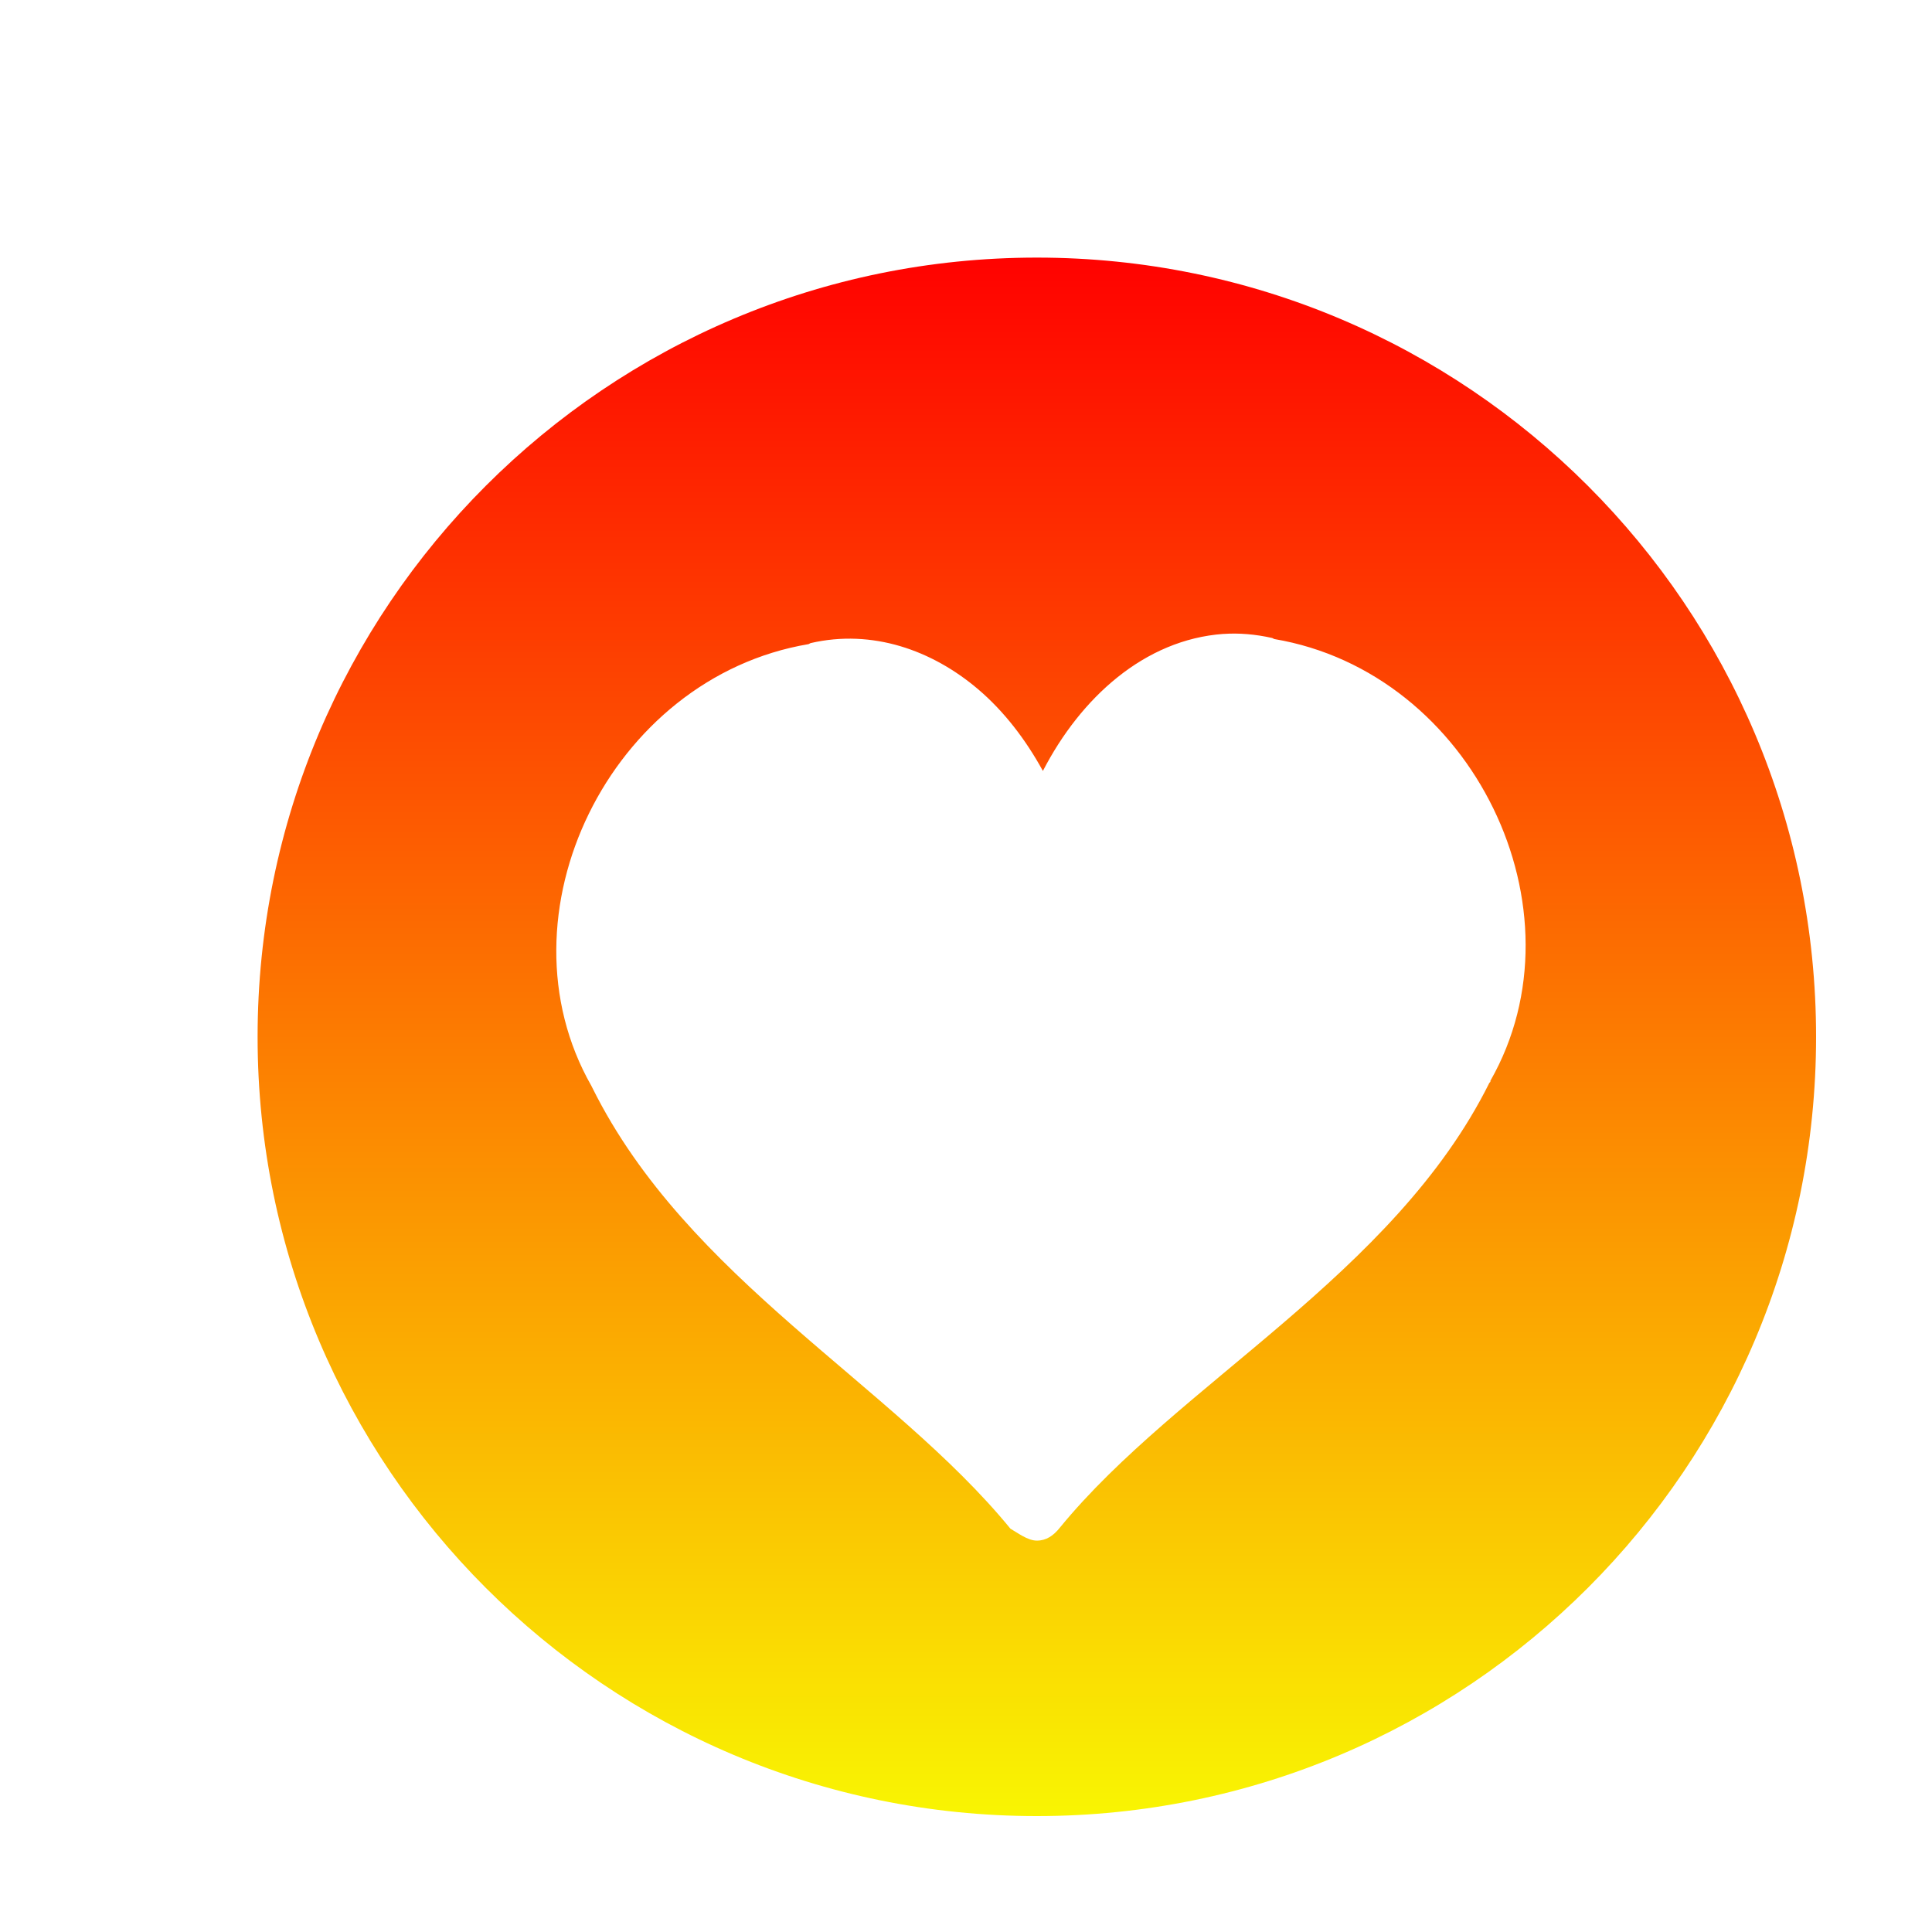 <svg xmlns="http://www.w3.org/2000/svg" xmlns:xlink="http://www.w3.org/1999/xlink" width="48" height="48">
  <defs id="acyl-settings">
    <linearGradient id="acyl-gradient" x1="0%" x2="0%" y1="0%" y2="100%">
      <stop offset="0%" style="stop-color:#FF0000;stop-opacity:1"/>
      <stop offset="100%" style="stop-color:#F9F702;stop-opacity:1"/>
    </linearGradient>
    <g id="acyl-filter">
      <filter id="filter" x="-50%" y="-50%" width="200%" height="200%">
        <feFlood id="feFlood1" flood-opacity="0.50" flood-color="rgb(114,159,207)" result="flood"/>
        <feComposite id="feComposite1" in2="SourceAlpha" in="flood" operator="in" result="composite1"/>
        <feGaussianBlur id="feGaussianBlur1" in="composite1" stdDeviation="1.00" result="blur"/>
        <feOffset id="feOffset1" dx="2.00" dy="2.00" result="offset"/>
        <feComposite id="feComposite2" in2="offset" in="SourceGraphic" operator="over" result="composite2"/>
      </filter>
    </g>
    <g id="acyl-drawing">
      <path d="M 24,2 C 11.85,2 2,11.846 2,24 2,36.154 11.85,46 24,46 36.15,46 46,36.154 46,24 46,11.846 36.15,2 24,2 z m 5.271,10.625 c 0.429,-0.03 0.898,0.007 1.375,0.115 l 0.057,0.029 c 5.607,0.945 8.851,7.65 6.102,12.472 -0.004,0.008 0.004,0.021 0,0.029 -0.006,0.012 -0.023,0.017 -0.029,0.029 -2.695,5.42 -8.794,8.486 -12.121,12.552 -0.185,0.234 -0.39,0.372 -0.655,0.372 -0.265,0 -0.559,-0.233 -0.745,-0.336 -3.34,-4.081 -9.121,-7.05 -11.802,-12.444 -0.01,-0.019 -0.019,-0.038 -0.029,-0.058 -2.751,-4.824 0.524,-11.528 6.13,-12.472 l 0.057,-0.029 c 1.745,-0.403 3.432,0.2 4.727,1.299 0.741,0.629 1.352,1.433 1.833,2.31 1.064,-2.063 2.867,-3.71 5.099,-3.869 z" id="path-main"/>
    </g>
  </defs>
  <g id="acyl-visual">
    <use id="visible1" transform="translate(24,24) scale(0.88) translate(-24,-24)" style="fill:url(#acyl-gradient);filter:url(#filter)" xlink:href="#acyl-drawing"/>
  </g>
</svg>
